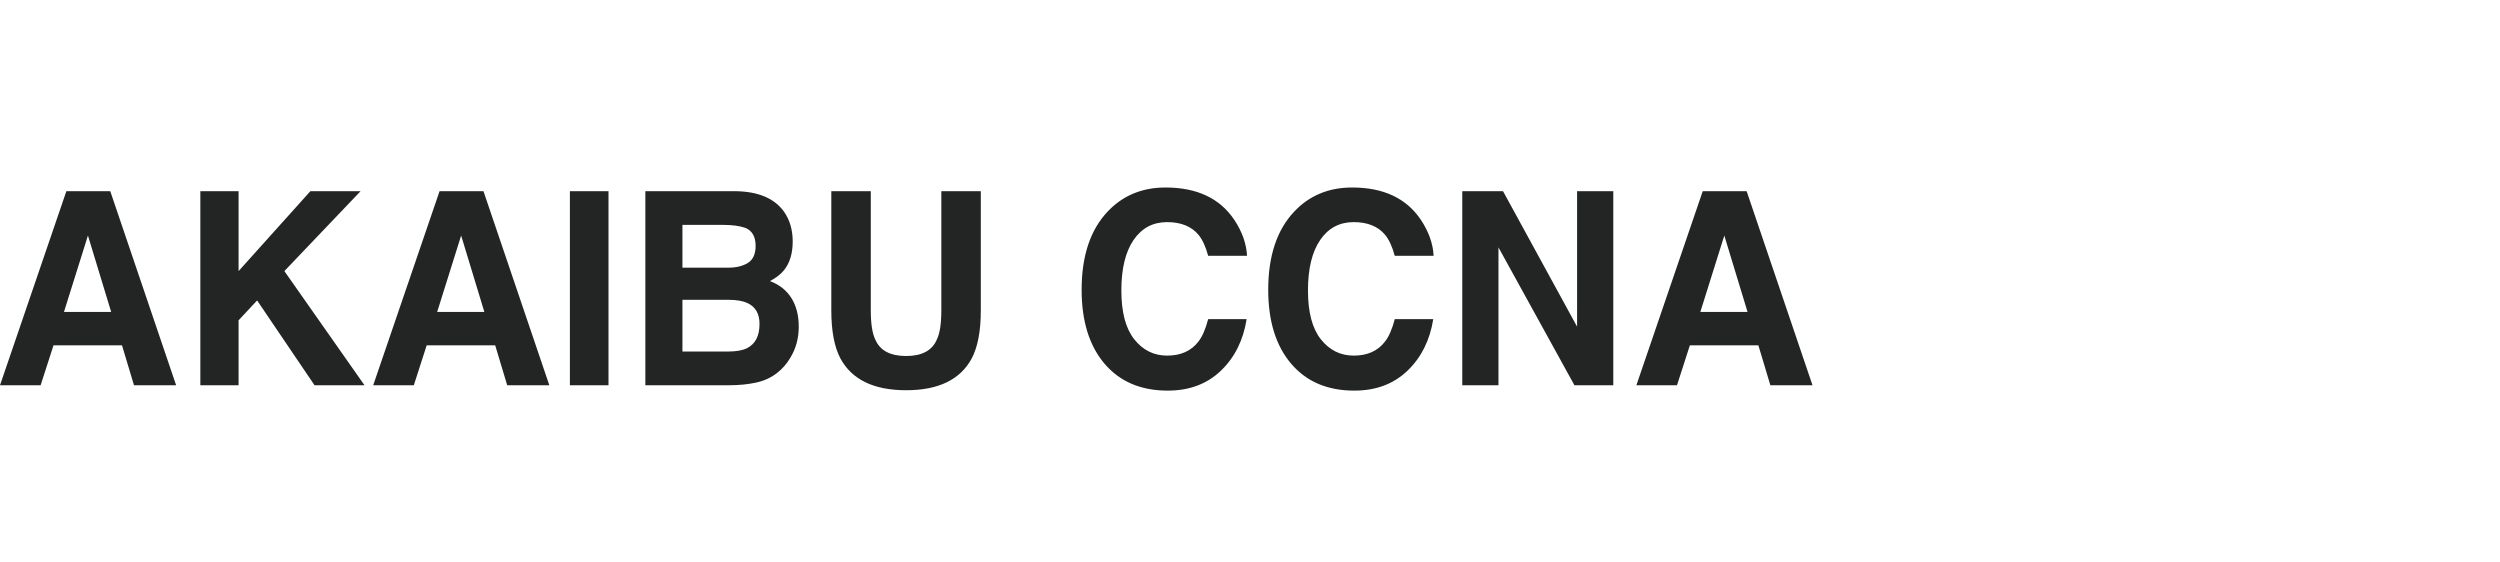 <?xml version="1.0" encoding="UTF-8"?>
<svg width="160px" height="36px" viewBox="0 0 160 36" version="1.1" xmlns="http://www.w3.org/2000/svg" xmlns:xlink="http://www.w3.org/1999/xlink">
    <title>Group 2 Copy</title>
    <g id="Page-1" stroke="none" stroke-width="1" fill="none" fill-rule="evenodd">
        <g id="A5" transform="translate(-163, -47)">
            <g id="Group-2-Copy" transform="translate(163, 47)">
                <rect id="Rectangle" fill="#FFFFFF" x="0" y="0" width="160" height="36"></rect>
                <g id="Group" transform="translate(0, 12)" fill="#232525" fill-rule="nonzero">
                    <path d="M2.6,12.655 L3.424,10.102 L7.808,10.102 L8.575,12.655 L11.272,12.655 L7.057,0.236 L4.247,0.236 L0,12.655 L2.6,12.655 Z M7.114,7.962 L4.094,7.962 L5.628,3.075 L7.114,7.962 Z M15.269,12.655 L15.269,8.501 L16.456,7.229 L20.13,12.655 L23.328,12.655 L18.2,5.35 L23.077,0.236 L19.864,0.236 L15.269,5.35 L15.269,0.236 L12.822,0.236 L12.822,12.655 L15.269,12.655 Z M26.485,12.655 L27.308,10.102 L31.693,10.102 L32.46,12.655 L35.157,12.655 L30.942,0.236 L28.132,0.236 L23.885,12.655 L26.485,12.655 Z M30.998,7.962 L27.979,7.962 L29.513,3.075 L30.998,7.962 Z M38.944,12.655 L38.944,0.236 L36.473,0.236 L36.473,12.655 L38.944,12.655 Z M46.696,12.655 C47.304,12.655 47.868,12.598 48.387,12.486 C48.907,12.374 49.357,12.166 49.74,11.863 C50.079,11.599 50.361,11.273 50.587,10.885 C50.943,10.301 51.12,9.641 51.12,8.905 C51.12,8.192 50.966,7.585 50.656,7.086 C50.347,6.586 49.888,6.221 49.279,5.99 C49.678,5.777 49.979,5.541 50.184,5.283 C50.55,4.822 50.733,4.213 50.733,3.454 C50.733,2.719 50.55,2.087 50.184,1.559 C49.575,0.699 48.542,0.258 47.083,0.236 L47.083,0.236 L41.302,0.236 L41.302,12.655 L46.696,12.655 Z M46.599,5.131 L43.676,5.131 L43.676,2.393 L46.292,2.393 C46.868,2.393 47.342,2.457 47.713,2.587 C48.144,2.772 48.359,3.154 48.359,3.732 C48.359,4.255 48.196,4.618 47.87,4.823 C47.545,5.028 47.121,5.131 46.599,5.131 L46.599,5.131 Z M46.599,10.498 L43.676,10.498 L43.676,7.187 L46.639,7.187 C47.156,7.192 47.557,7.262 47.842,7.397 C48.354,7.639 48.609,8.083 48.609,8.728 C48.609,9.492 48.345,10.009 47.818,10.279 C47.527,10.425 47.121,10.498 46.599,10.498 L46.599,10.498 Z M57.992,12.975 C60.054,12.975 61.451,12.301 62.183,10.953 C62.576,10.217 62.772,9.189 62.772,7.869 L62.772,7.869 L62.772,0.236 L60.245,0.236 L60.245,7.869 C60.245,8.723 60.148,9.346 59.954,9.739 C59.653,10.436 58.999,10.784 57.992,10.784 C56.98,10.784 56.323,10.436 56.022,9.739 C55.828,9.346 55.731,8.723 55.731,7.869 L55.731,7.869 L55.731,0.236 L53.204,0.236 L53.204,7.869 C53.204,9.189 53.4,10.217 53.793,10.953 C54.531,12.301 55.93,12.975 57.992,12.975 Z M74.731,13 C76.114,13 77.249,12.576 78.134,11.728 C79.02,10.88 79.57,9.779 79.785,8.425 L79.785,8.425 L77.323,8.425 C77.156,9.065 76.946,9.546 76.693,9.866 C76.235,10.461 75.57,10.759 74.698,10.759 C73.848,10.759 73.147,10.412 72.595,9.718 C72.043,9.025 71.767,7.981 71.767,6.588 C71.767,5.196 72.028,4.118 72.55,3.357 C73.073,2.596 73.786,2.216 74.69,2.216 C75.578,2.216 76.249,2.485 76.701,3.025 C76.954,3.328 77.161,3.777 77.323,4.373 L77.323,4.373 L79.81,4.373 C79.772,3.598 79.497,2.825 78.986,2.056 C78.06,0.685 76.596,0 74.593,0 C73.097,0 71.864,0.511 70.895,1.533 C69.781,2.707 69.224,4.378 69.224,6.546 C69.224,8.552 69.714,10.13 70.693,11.281 C71.673,12.427 73.019,13 74.731,13 Z M86.673,13 C88.056,13 89.191,12.576 90.076,11.728 C90.962,10.88 91.512,9.779 91.728,8.425 L91.728,8.425 L89.265,8.425 C89.098,9.065 88.888,9.546 88.635,9.866 C88.178,10.461 87.513,10.759 86.641,10.759 C85.79,10.759 85.089,10.412 84.537,9.718 C83.985,9.025 83.71,7.981 83.71,6.588 C83.71,5.196 83.971,4.118 84.493,3.357 C85.015,2.596 85.728,2.216 86.633,2.216 C87.521,2.216 88.191,2.485 88.643,3.025 C88.896,3.328 89.103,3.777 89.265,4.373 L89.265,4.373 L91.752,4.373 C91.714,3.598 91.44,2.825 90.928,2.056 C90.002,0.685 88.538,0 86.536,0 C85.039,0 83.806,0.511 82.838,1.533 C81.723,2.707 81.166,4.378 81.166,6.546 C81.166,8.552 81.656,10.13 82.636,11.281 C83.615,12.427 84.961,13 86.673,13 Z M95.902,12.655 L95.902,3.833 L100.763,12.655 L103.25,12.655 L103.25,0.236 L100.933,0.236 L100.933,8.905 L96.193,0.236 L93.585,0.236 L93.585,12.655 L95.902,12.655 Z M107.328,12.655 L108.151,10.102 L112.536,10.102 L113.303,12.655 L116,12.655 L111.785,0.236 L108.975,0.236 L104.728,12.655 L107.328,12.655 Z M111.842,7.962 L108.822,7.962 L110.356,3.075 L111.842,7.962 Z" id="AKAIBUCCNA"></path>
                </g>
            </g>
        </g>
    </g>
</svg>